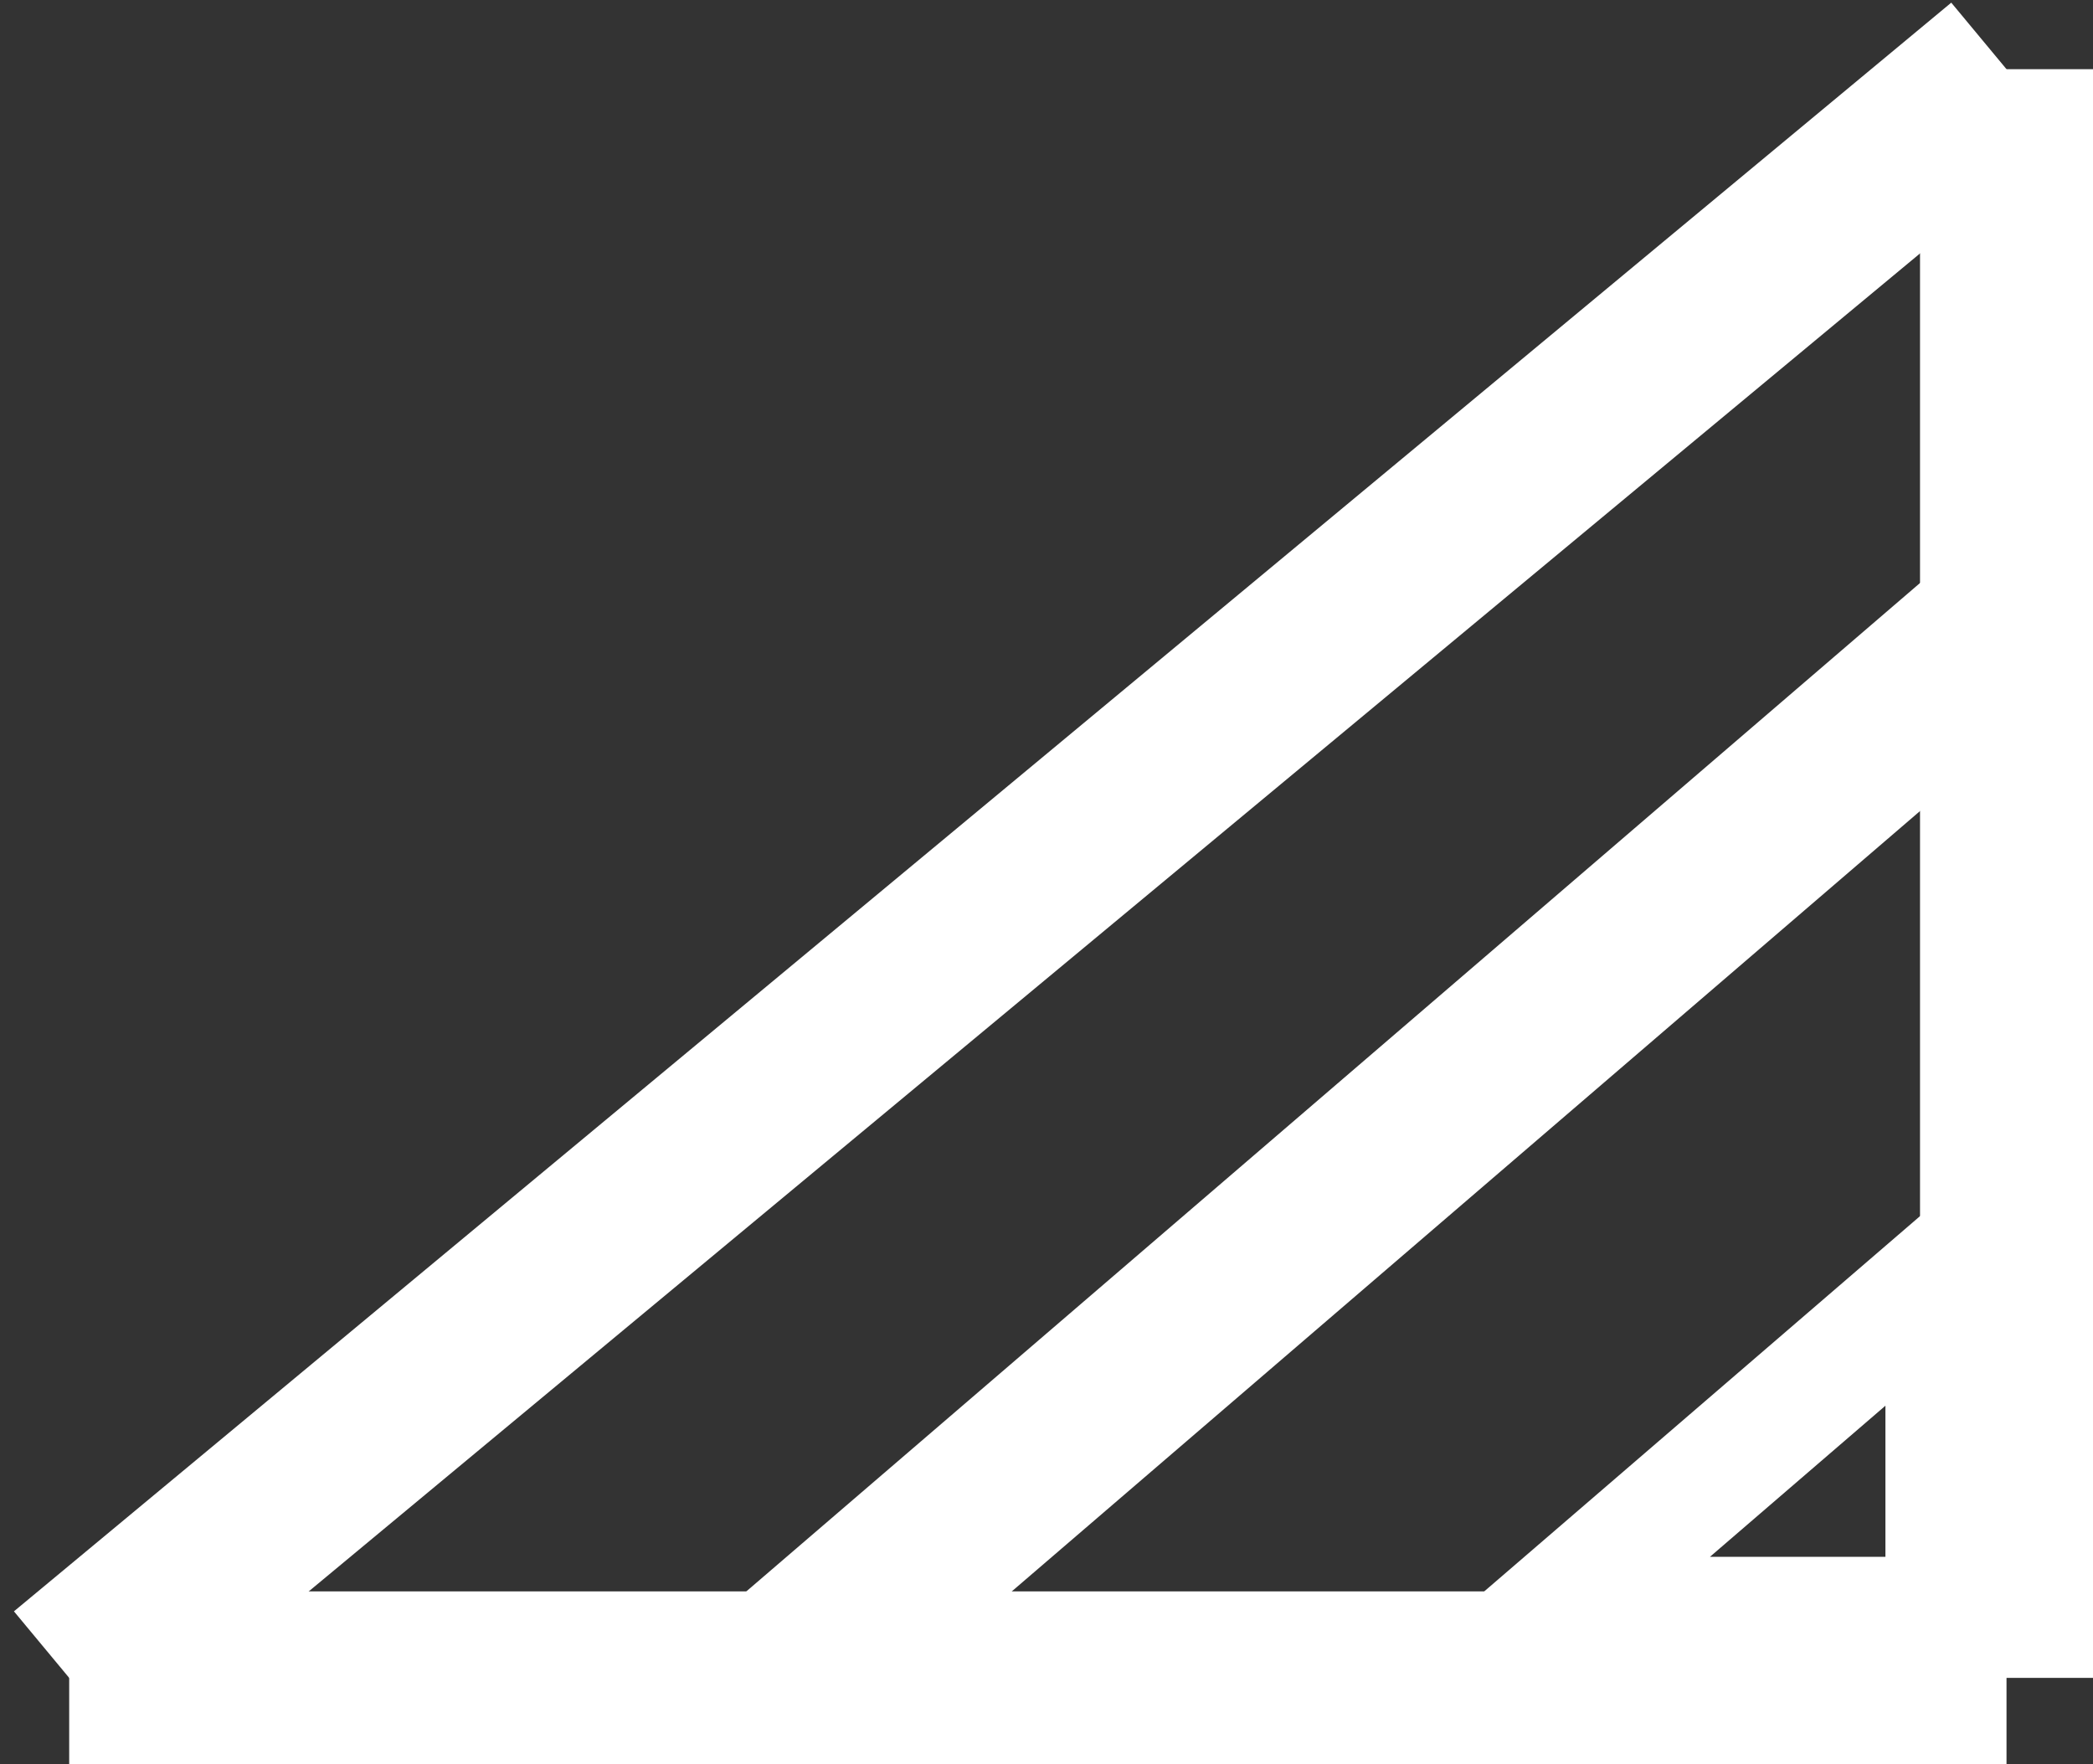 <svg width="121" height="102" viewBox="0 0 121 102" fill="none" xmlns="http://www.w3.org/2000/svg">
<rect x="0" y="0" width="121" height="102" fill="#333333" stroke="none"/>
<path d="M116 4L4 97" stroke="white" stroke-width="10"/>
<path d="M116 36L45 97" stroke="white" stroke-width="10"/>
<path d="M4 97L116 97" stroke="white" stroke-width="10"/>
<path d="M116 97L116 4" stroke="white" stroke-width="10"/>
<path d="M89.428 93.5L112.5 73.633V93.5H89.428Z" stroke="white" stroke-width="7"/>
</svg>
